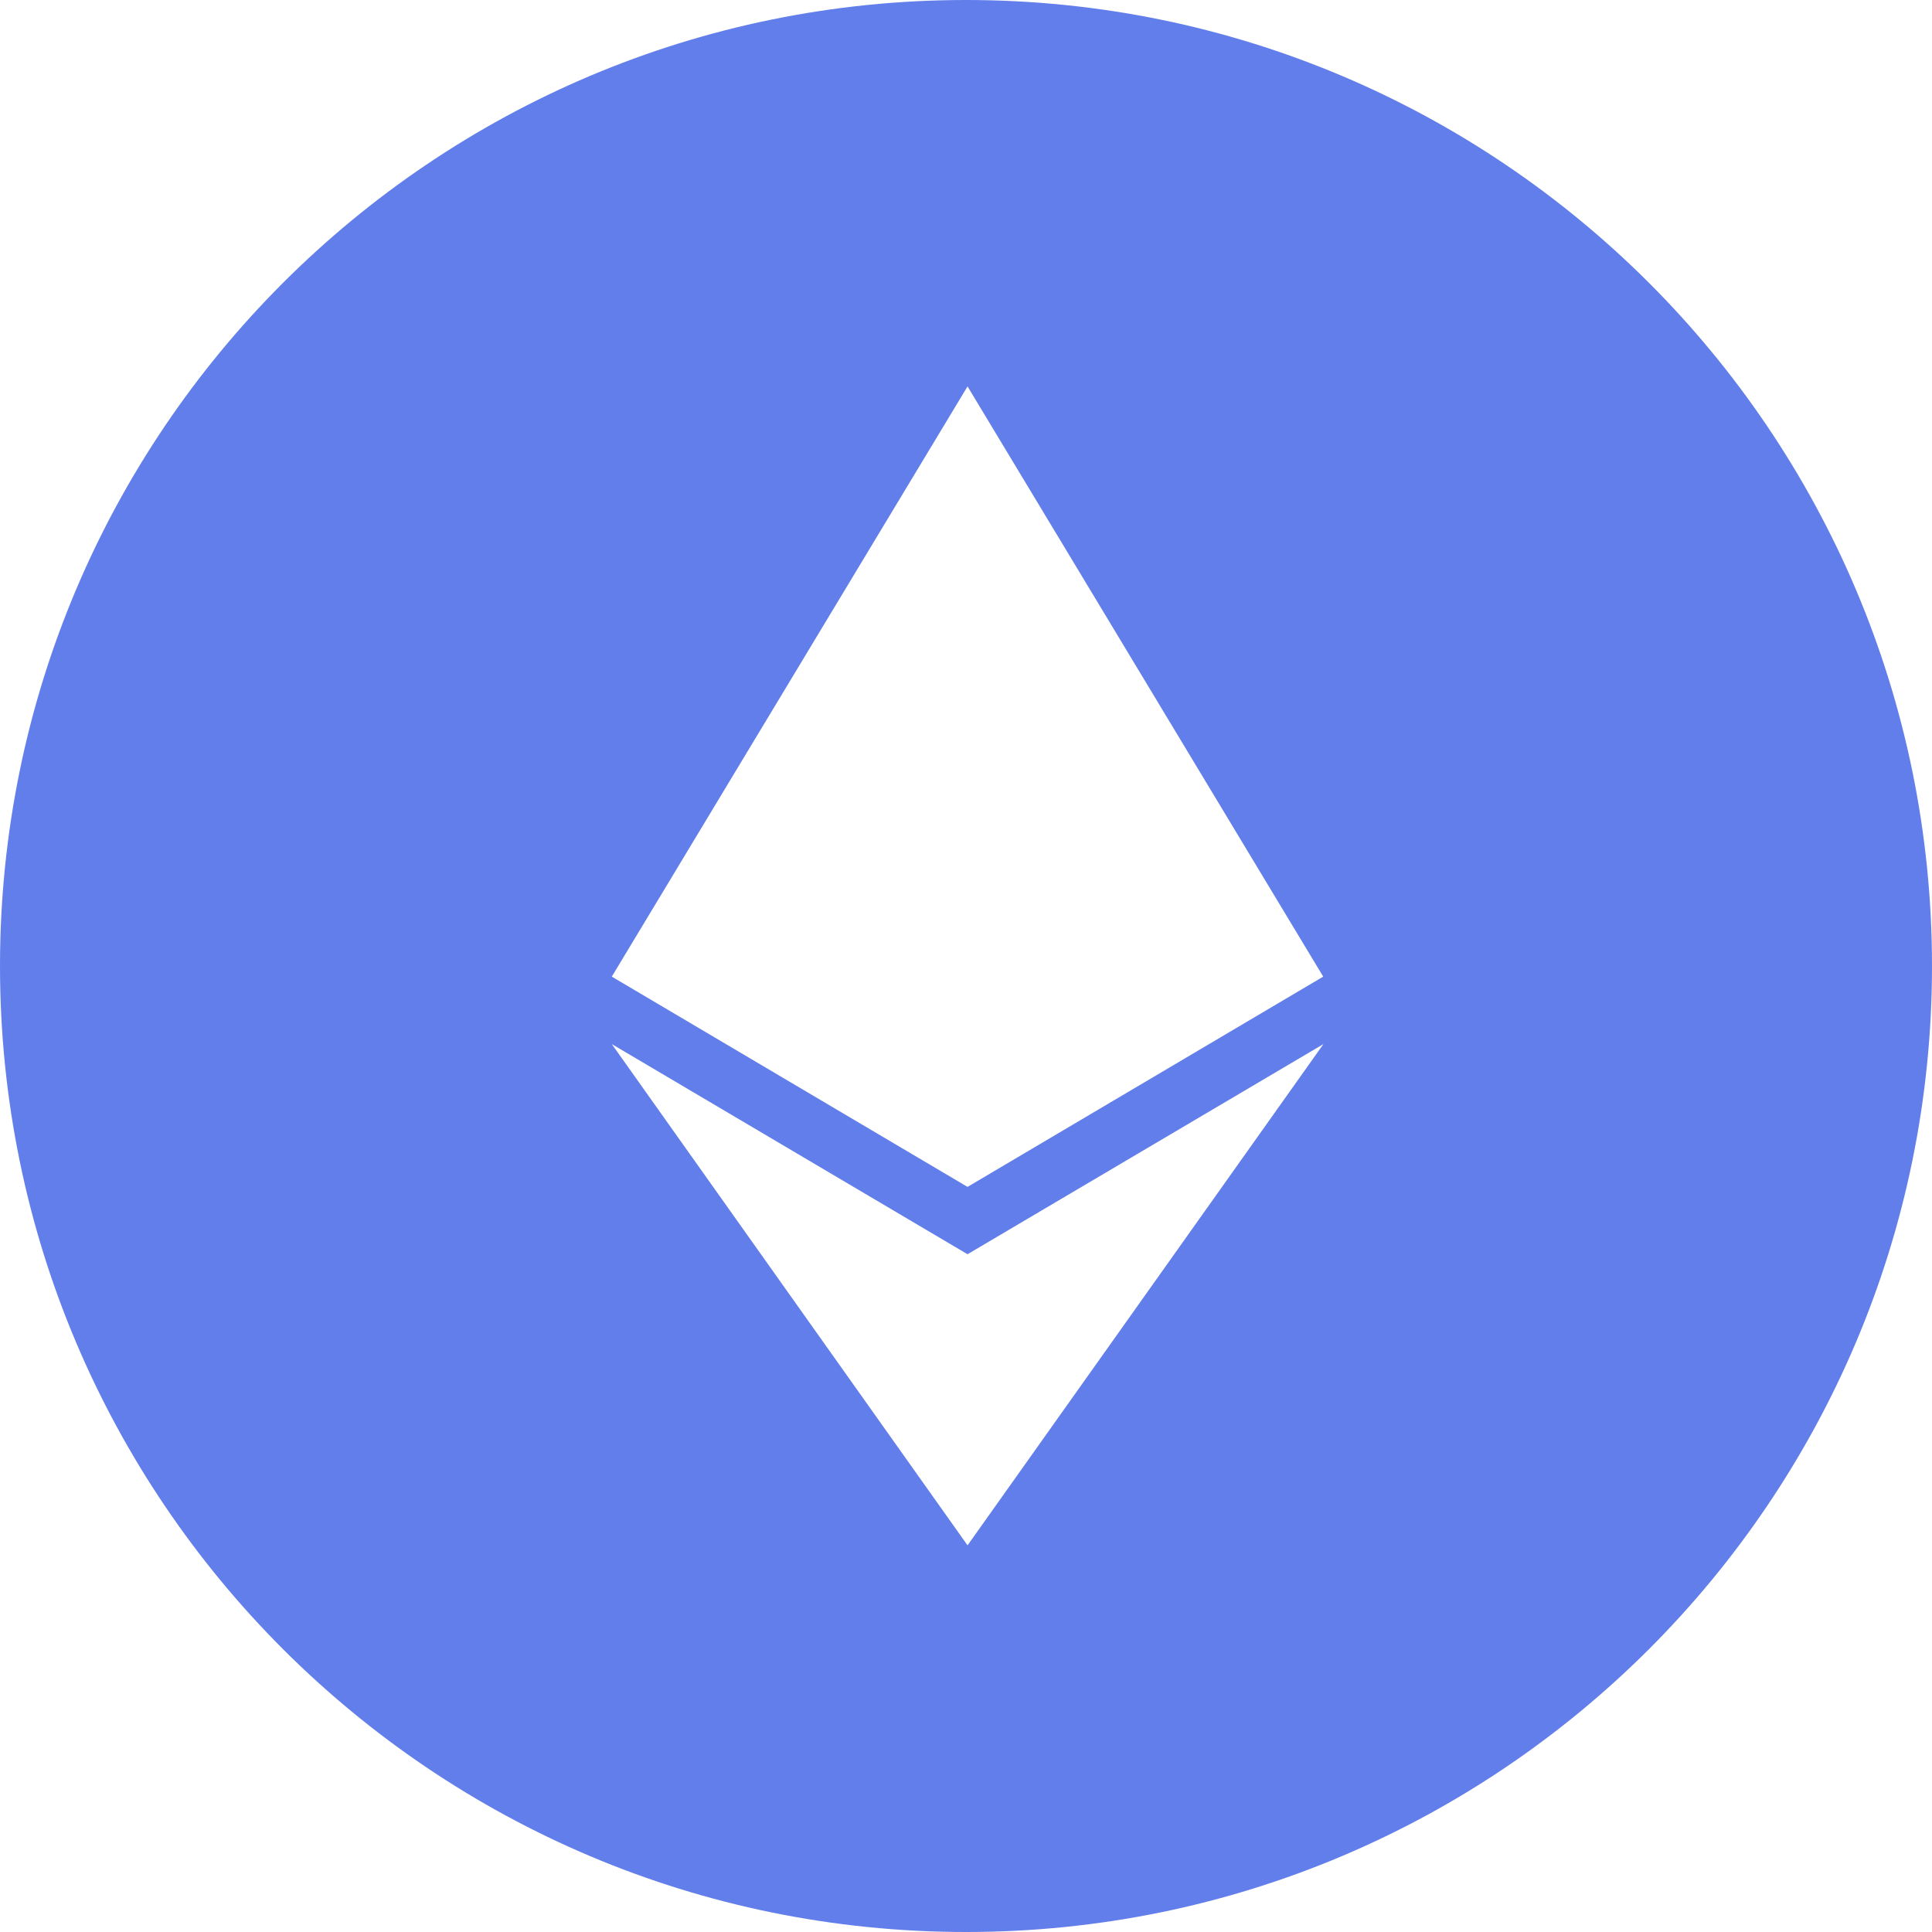 <?xml version="1.0" encoding="UTF-8" standalone="no"?> <svg viewBox="0 0 48 48" fill="none" xmlns="http://www.w3.org/2000/svg">
  <path fill-rule="evenodd" clip-rule="evenodd" d="M0 24C0 10.745 10.745 0 24 0C37.255 0 48 10.745 48 24C48 37.255 37.255 48 24 48C10.745 48 0 37.255 0 24ZM24.038 9.6L15.2 24.264L24.038 29.488L32.875 24.264L24.038 9.6ZM15.2 25.94L24.038 31.161L32.88 25.94L24.038 38.394L24.038 38.393L15.2 25.94Z" fill="#627EEA" />
</svg>
